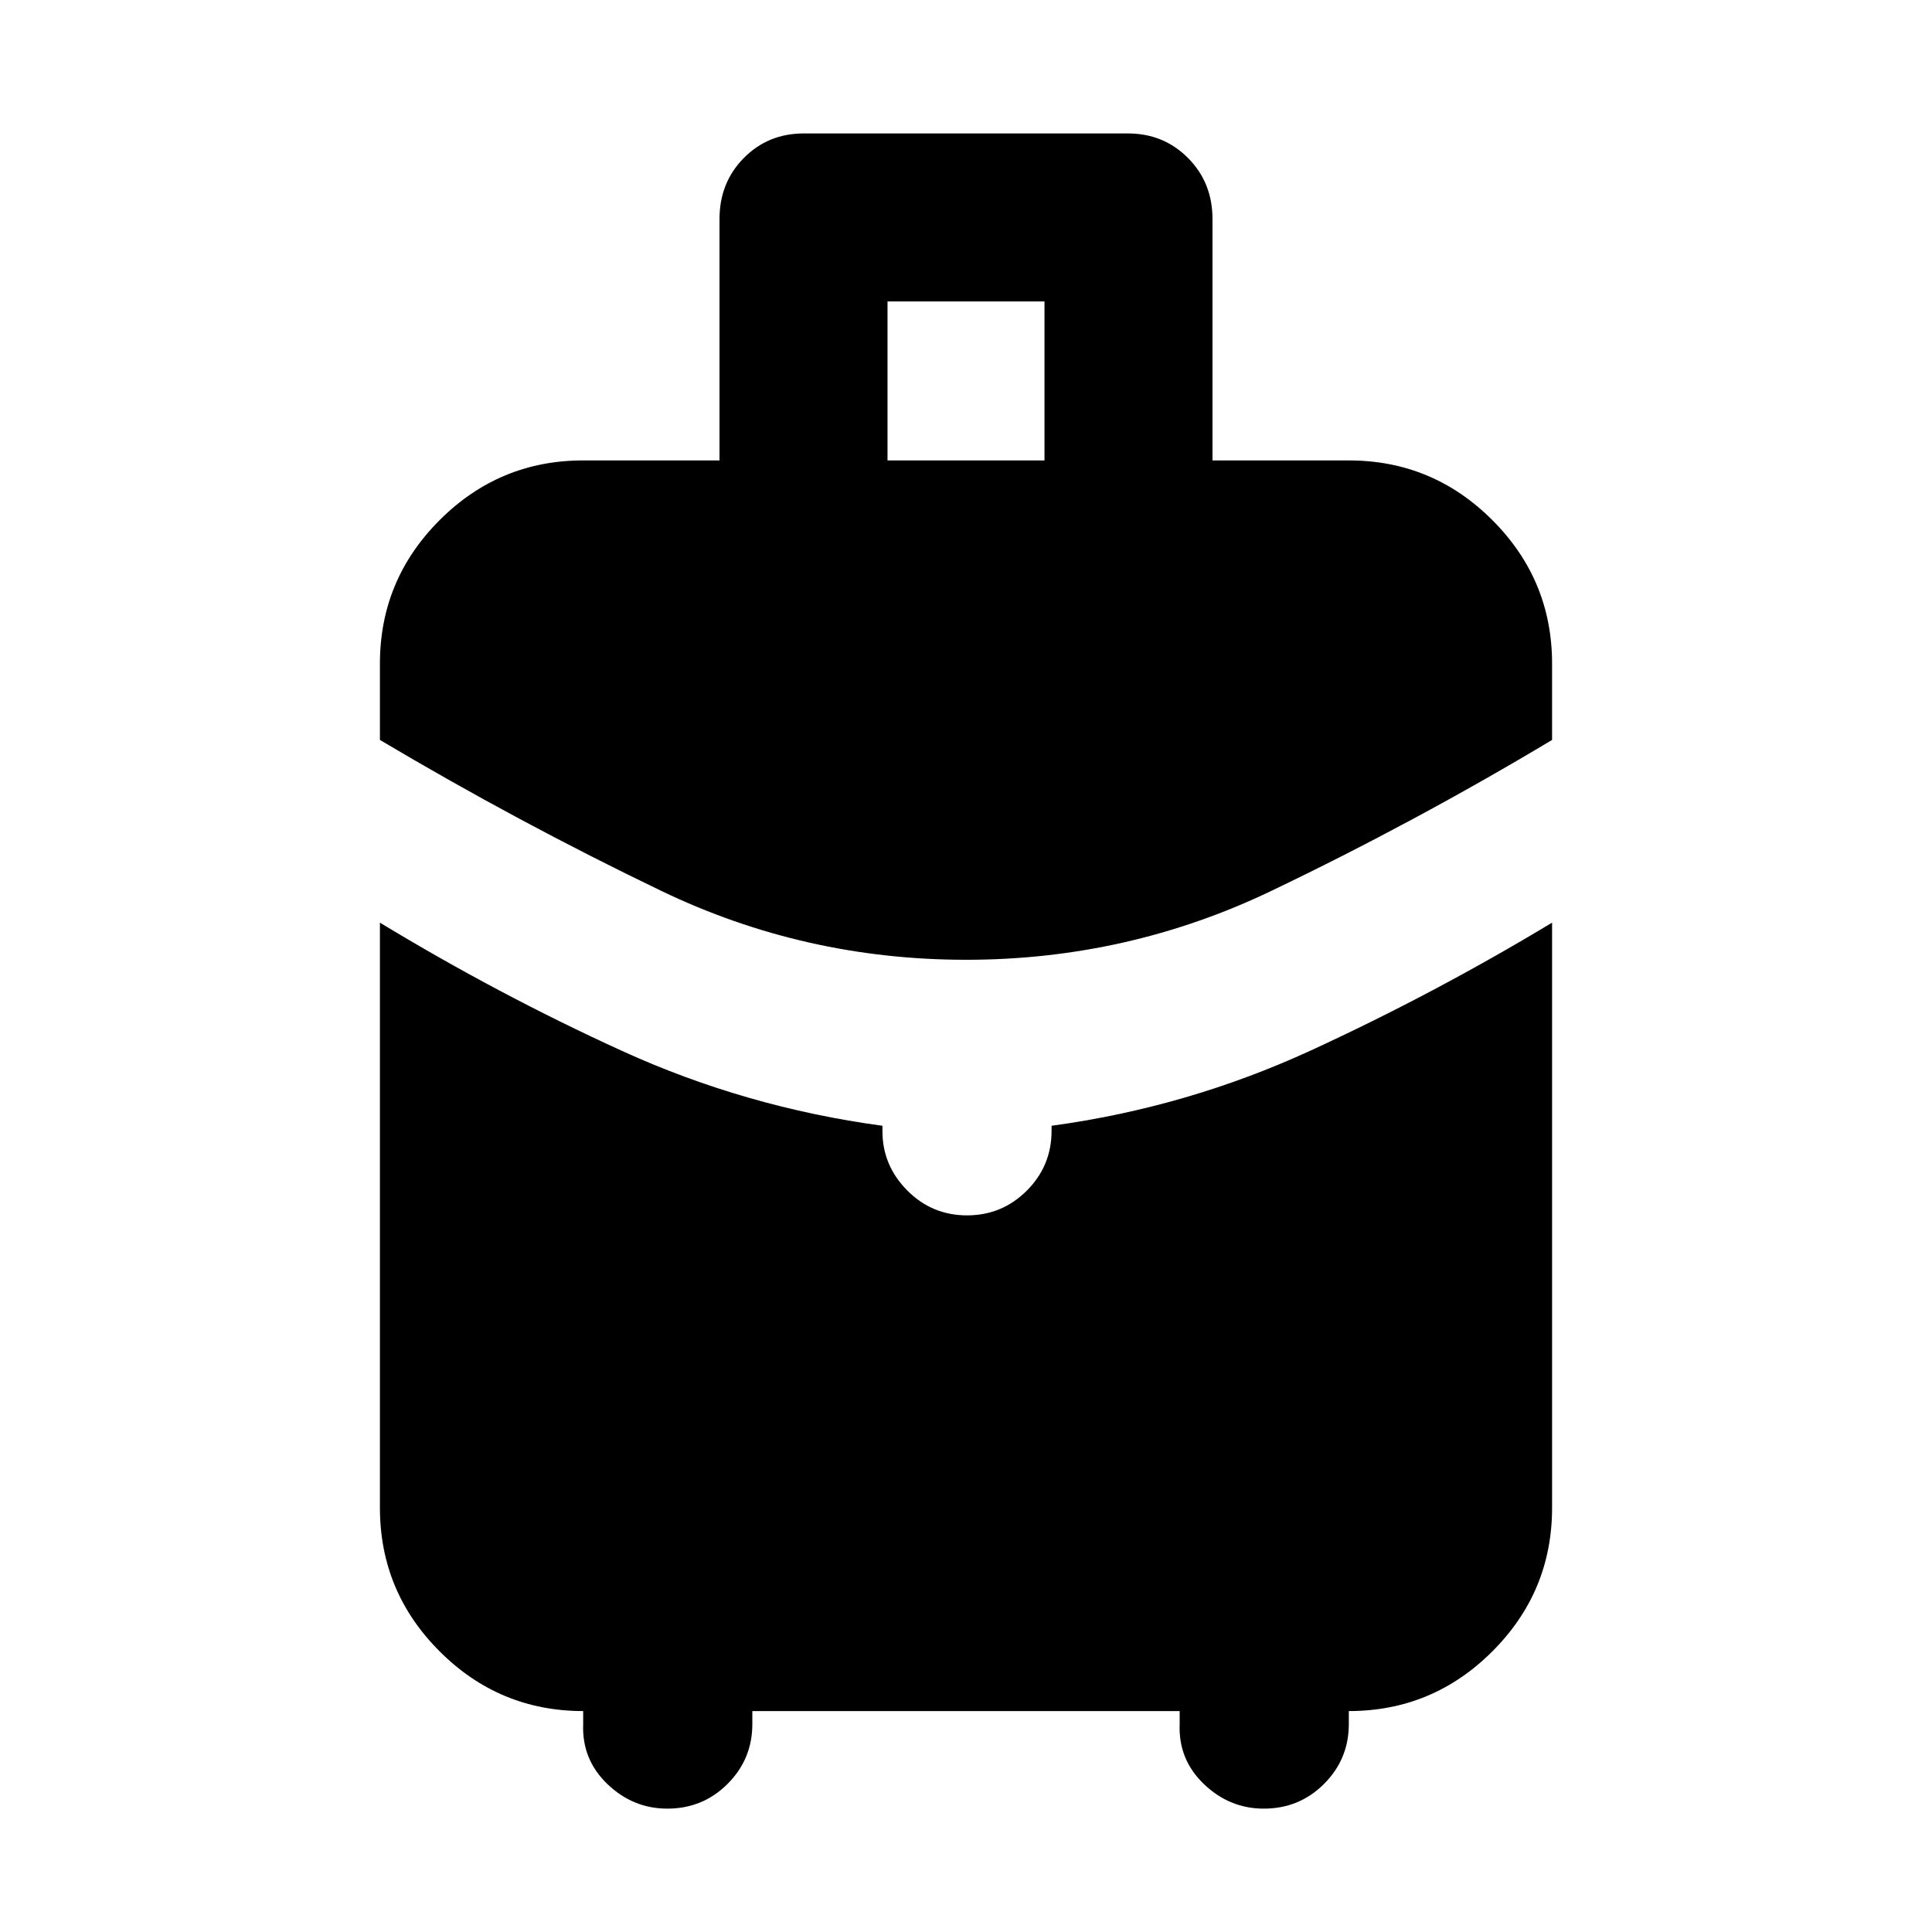 <svg xmlns="http://www.w3.org/2000/svg" height="24" viewBox="0 -960 960 960" width="24"><path d="M441-731.22h78v-79h-78v79Zm39.03 248.13q-80.25 0-151.45-34.24-71.21-34.24-139.8-75v-37.89q0-41.66 29.67-71.33t71.33-29.67h67.74v-119.96q0-18.07 12.06-30.29 12.05-12.23 29.87-12.23h160.93q17.82 0 29.96 12.23 12.14 12.22 12.14 30.29v119.96h67.74q41.66 0 71.33 29.67t29.67 71.33v37.89q-68.02 40.76-139.48 75-71.45 34.24-151.71 34.24ZM289.78-103.32v-6.46q-41.66 0-71.33-29.67t-29.67-71.33v-290.76q58.96 35.76 120.35 63.75 61.39 27.99 129.35 37.18v2.68q0 17.02 12.3 29.43t29.72 12.41q17.42 0 29.72-12.3 12.3-12.3 12.3-29.72v-2.5q67.46-9.19 128.85-37.43 61.39-28.24 119.85-63.5v290.76q0 41.66-29.67 71.33t-71.33 29.67v6.46q0 17.42-12.3 29.72-12.3 12.3-29.94 12.3-17.05 0-29.79-12.22-12.73-12.22-12.02-29.8v-6.46H373.83v6.46q0 17.42-12.3 29.72-12.3 12.3-29.94 12.3-17.05 0-29.79-12.22-12.73-12.22-12.02-29.8Z"/></svg>